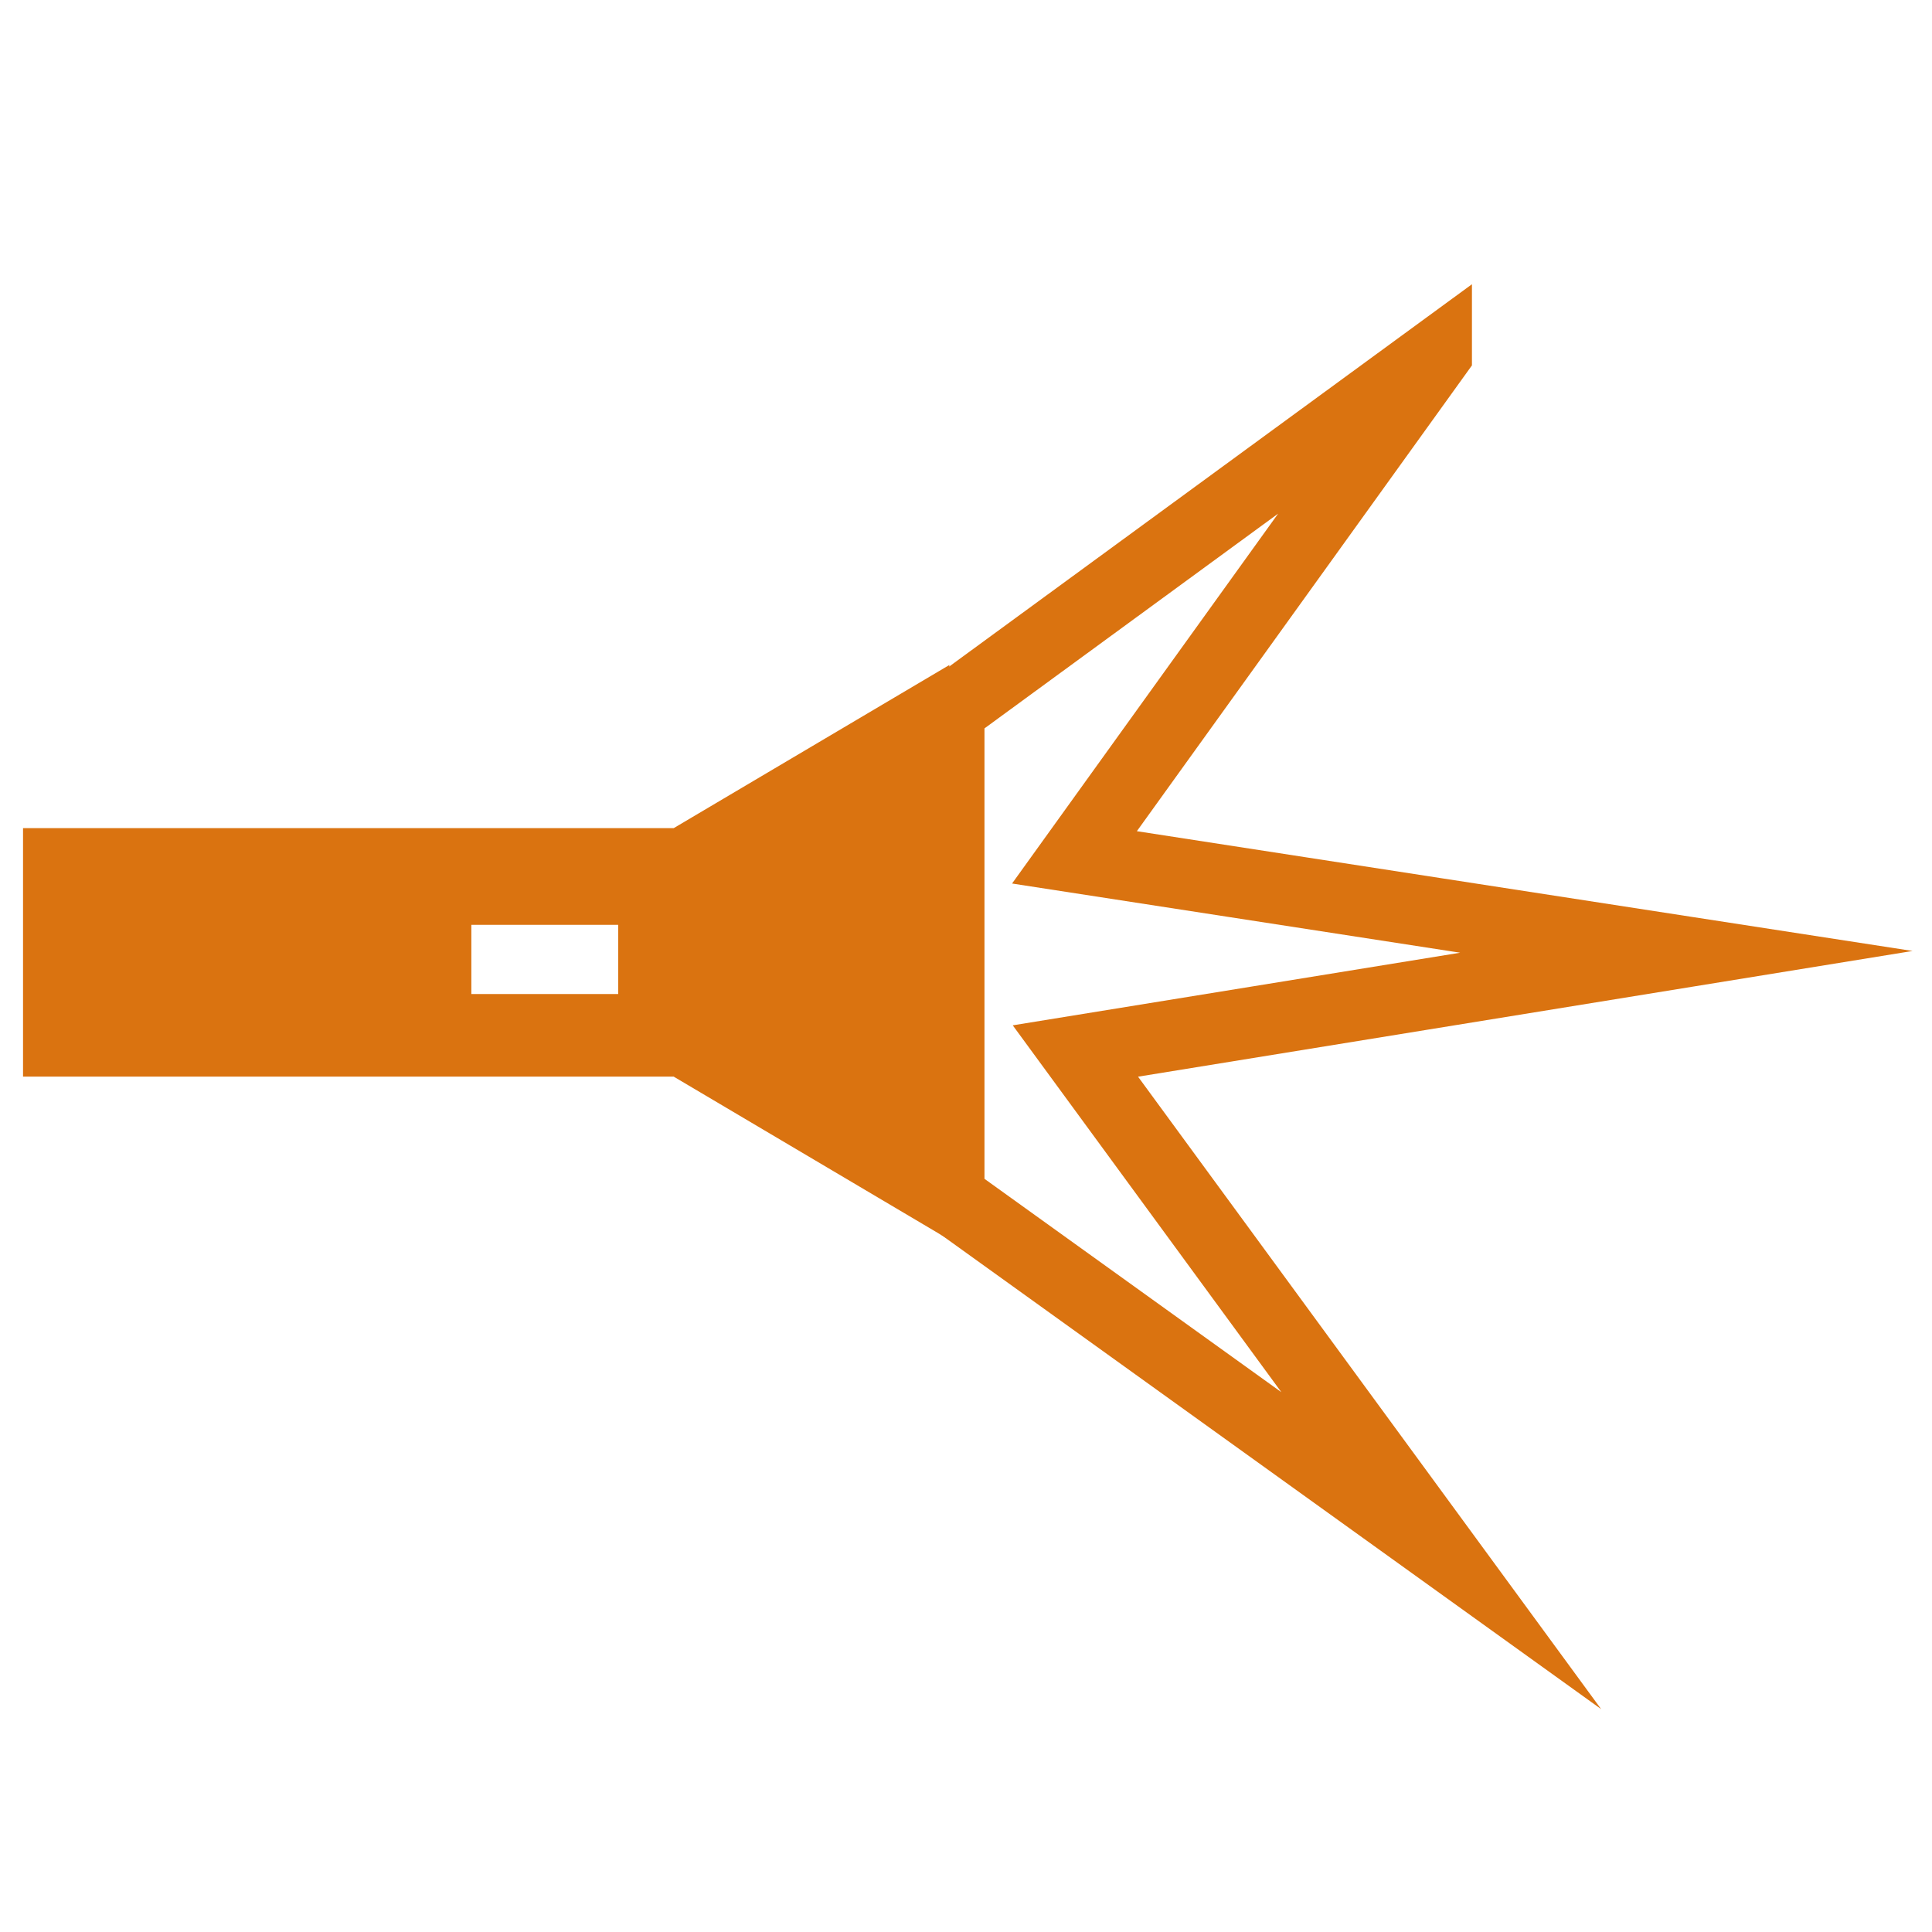 <?xml version="1.0" encoding="UTF-8" standalone="no"?>
<!-- Created with Inkscape (http://www.inkscape.org/) -->

<svg
   xmlns:dc="http://purl.org/dc/elements/1.1/"
   xmlns:cc="http://creativecommons.org/ns#"
   xmlns:rdf="http://www.w3.org/1999/02/22-rdf-syntax-ns#"
   xmlns:svg="http://www.w3.org/2000/svg"
   xmlns="http://www.w3.org/2000/svg"
   xmlns:sodipodi="http://sodipodi.sourceforge.net/DTD/sodipodi-0.dtd"
   xmlns:inkscape="http://www.inkscape.org/namespaces/inkscape"
   width="64px"
   height="64px"
   id="svg3935"
   version="1.1"
   inkscape:version="0.48.5 r10040"
   sodipodi:docname="cielogo.svg">
  <defs
     id="defs3937" />
  <sodipodi:namedview
     id="base"
     pagecolor="#ffffff"
     bordercolor="#666666"
     borderopacity="1.0"
     inkscape:pageopacity="0.0"
     inkscape:pageshadow="2"
     inkscape:zoom="7.7781746"
     inkscape:cx="11.385478"
     inkscape:cy="31.598363"
     inkscape:current-layer="layer1"
     showgrid="true"
     inkscape:document-units="px"
     inkscape:grid-bbox="true"
     showguides="true"
     inkscape:guide-bbox="true"
     inkscape:snap-grids="false"
     inkscape:window-width="1315"
     inkscape:window-height="769"
     inkscape:window-x="113"
     inkscape:window-y="40"
     inkscape:window-maximized="0">
    <inkscape:grid
       type="xygrid"
       id="grid4461" />
  </sodipodi:namedview>
  <g
     id="layer1"
     inkscape:label="Layer 1"
     inkscape:groupmode="layer">
    <path
       style="fill:#da7310;fill-opacity:1;stroke:#da7310;stroke-width:0.748;stroke-opacity:1"
       d="m 31.074,22.685 -8.654,5.122 -21.283,0 0,7.484 21.283,0 8.654,5.122 0,-17.728 z m -15.834,7.578 5.613,0 0,3.04 -5.613,0 0,-3.04 z"
       id="rect4463"
       inkscape:connector-curvature="0" />
    <path
       style="fill:#da7310;fill-opacity:0;stroke:#da7310;stroke-width:2.344;stroke-linecap:butt;stroke-miterlimit:6.4;stroke-opacity:1;stroke-dasharray:none;stroke-dashoffset:0"
       d="m 47.588,11.725 -16.148,11.809 0,16.117 16.303,11.716 -12.119,-16.551 20.239,-3.285 -20.27,-3.13 11.995,-16.675 z"
       id="path4482"
       inkscape:connector-curvature="0" />
  </g>
</svg>
